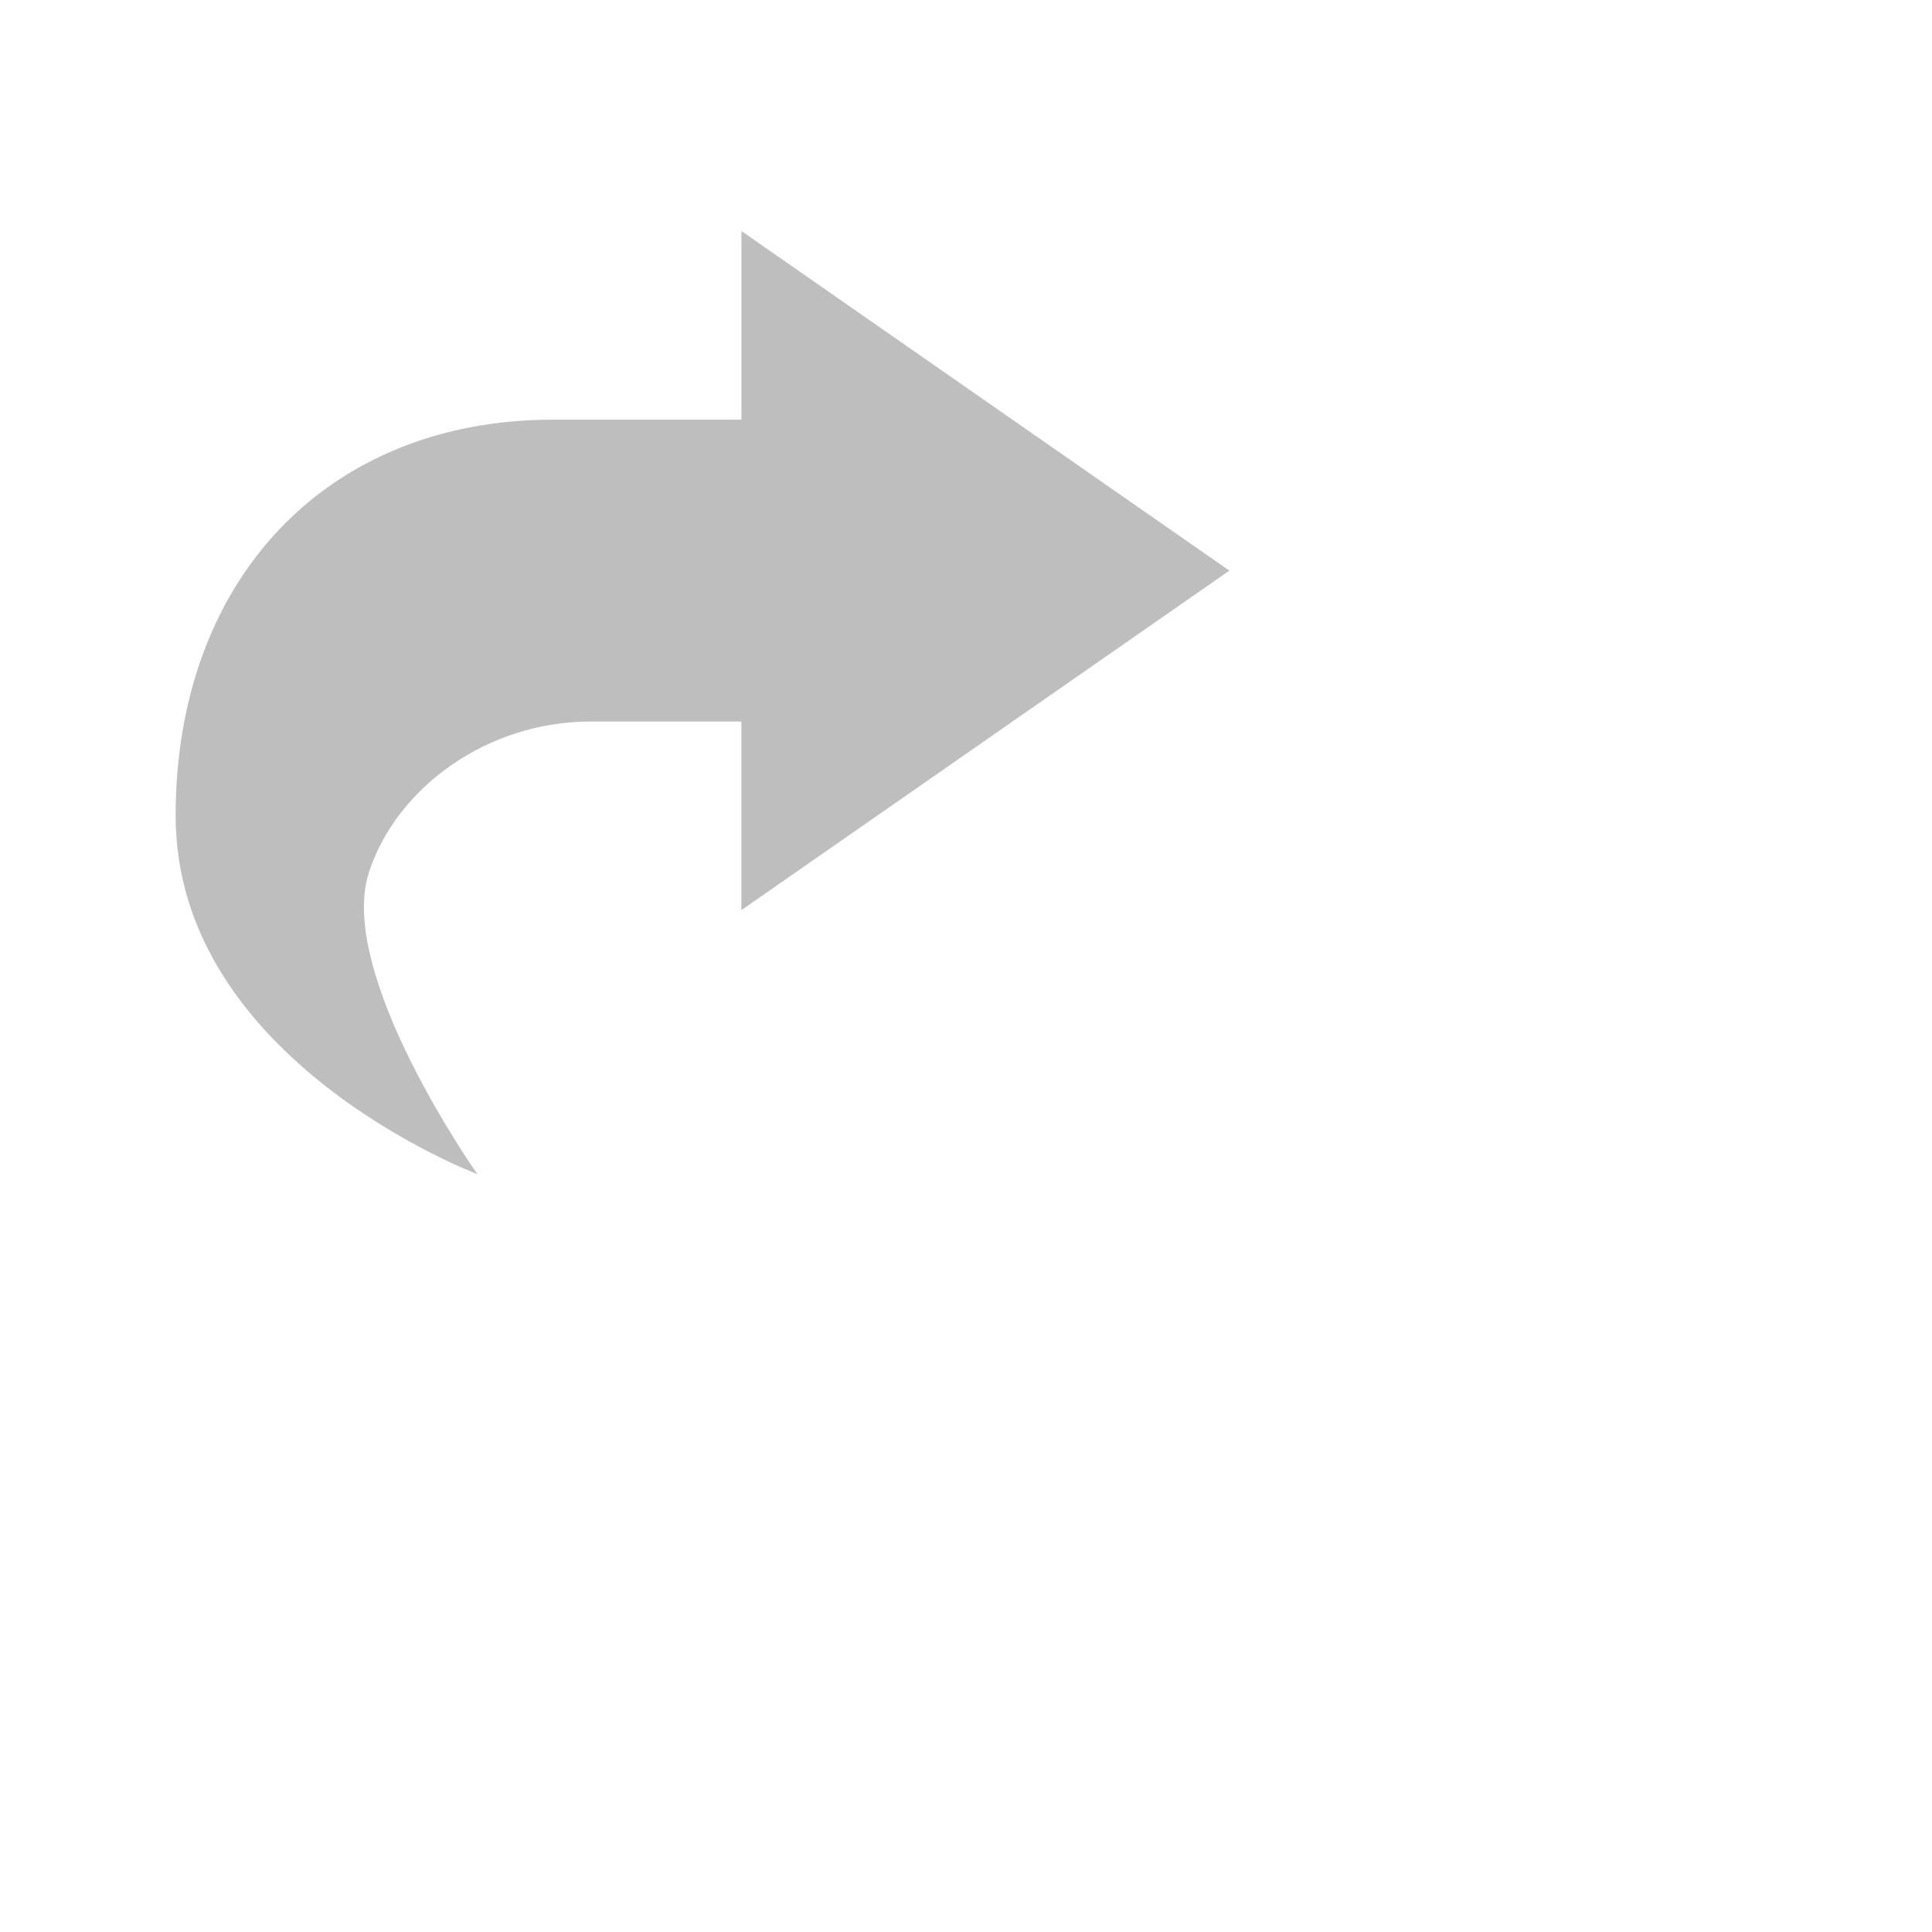 <svg xmlns="http://www.w3.org/2000/svg" viewBox="0 0 22 22">
 <defs id="defs3051">
   <style type="text/css" id="current-color-scheme">
     .ColorScheme-Text {
       color:#bebebe;
     }
     </style>
 </defs>
   <path
      style="fill:currentColor;fill-opacity:1;stroke:none"
      d="m8.443 2.631v2.148h-2.148c-2.577 0-4.295 1.827-4.295 4.51 0 2.792 3.436 4.081 3.436 4.081s-1.611-2.279-1.235-3.436c.314-.968 1.351-1.718 2.523-1.718h1.718v2.148l5.557-3.866z"
      class="ColorScheme-Text" />
</svg>
